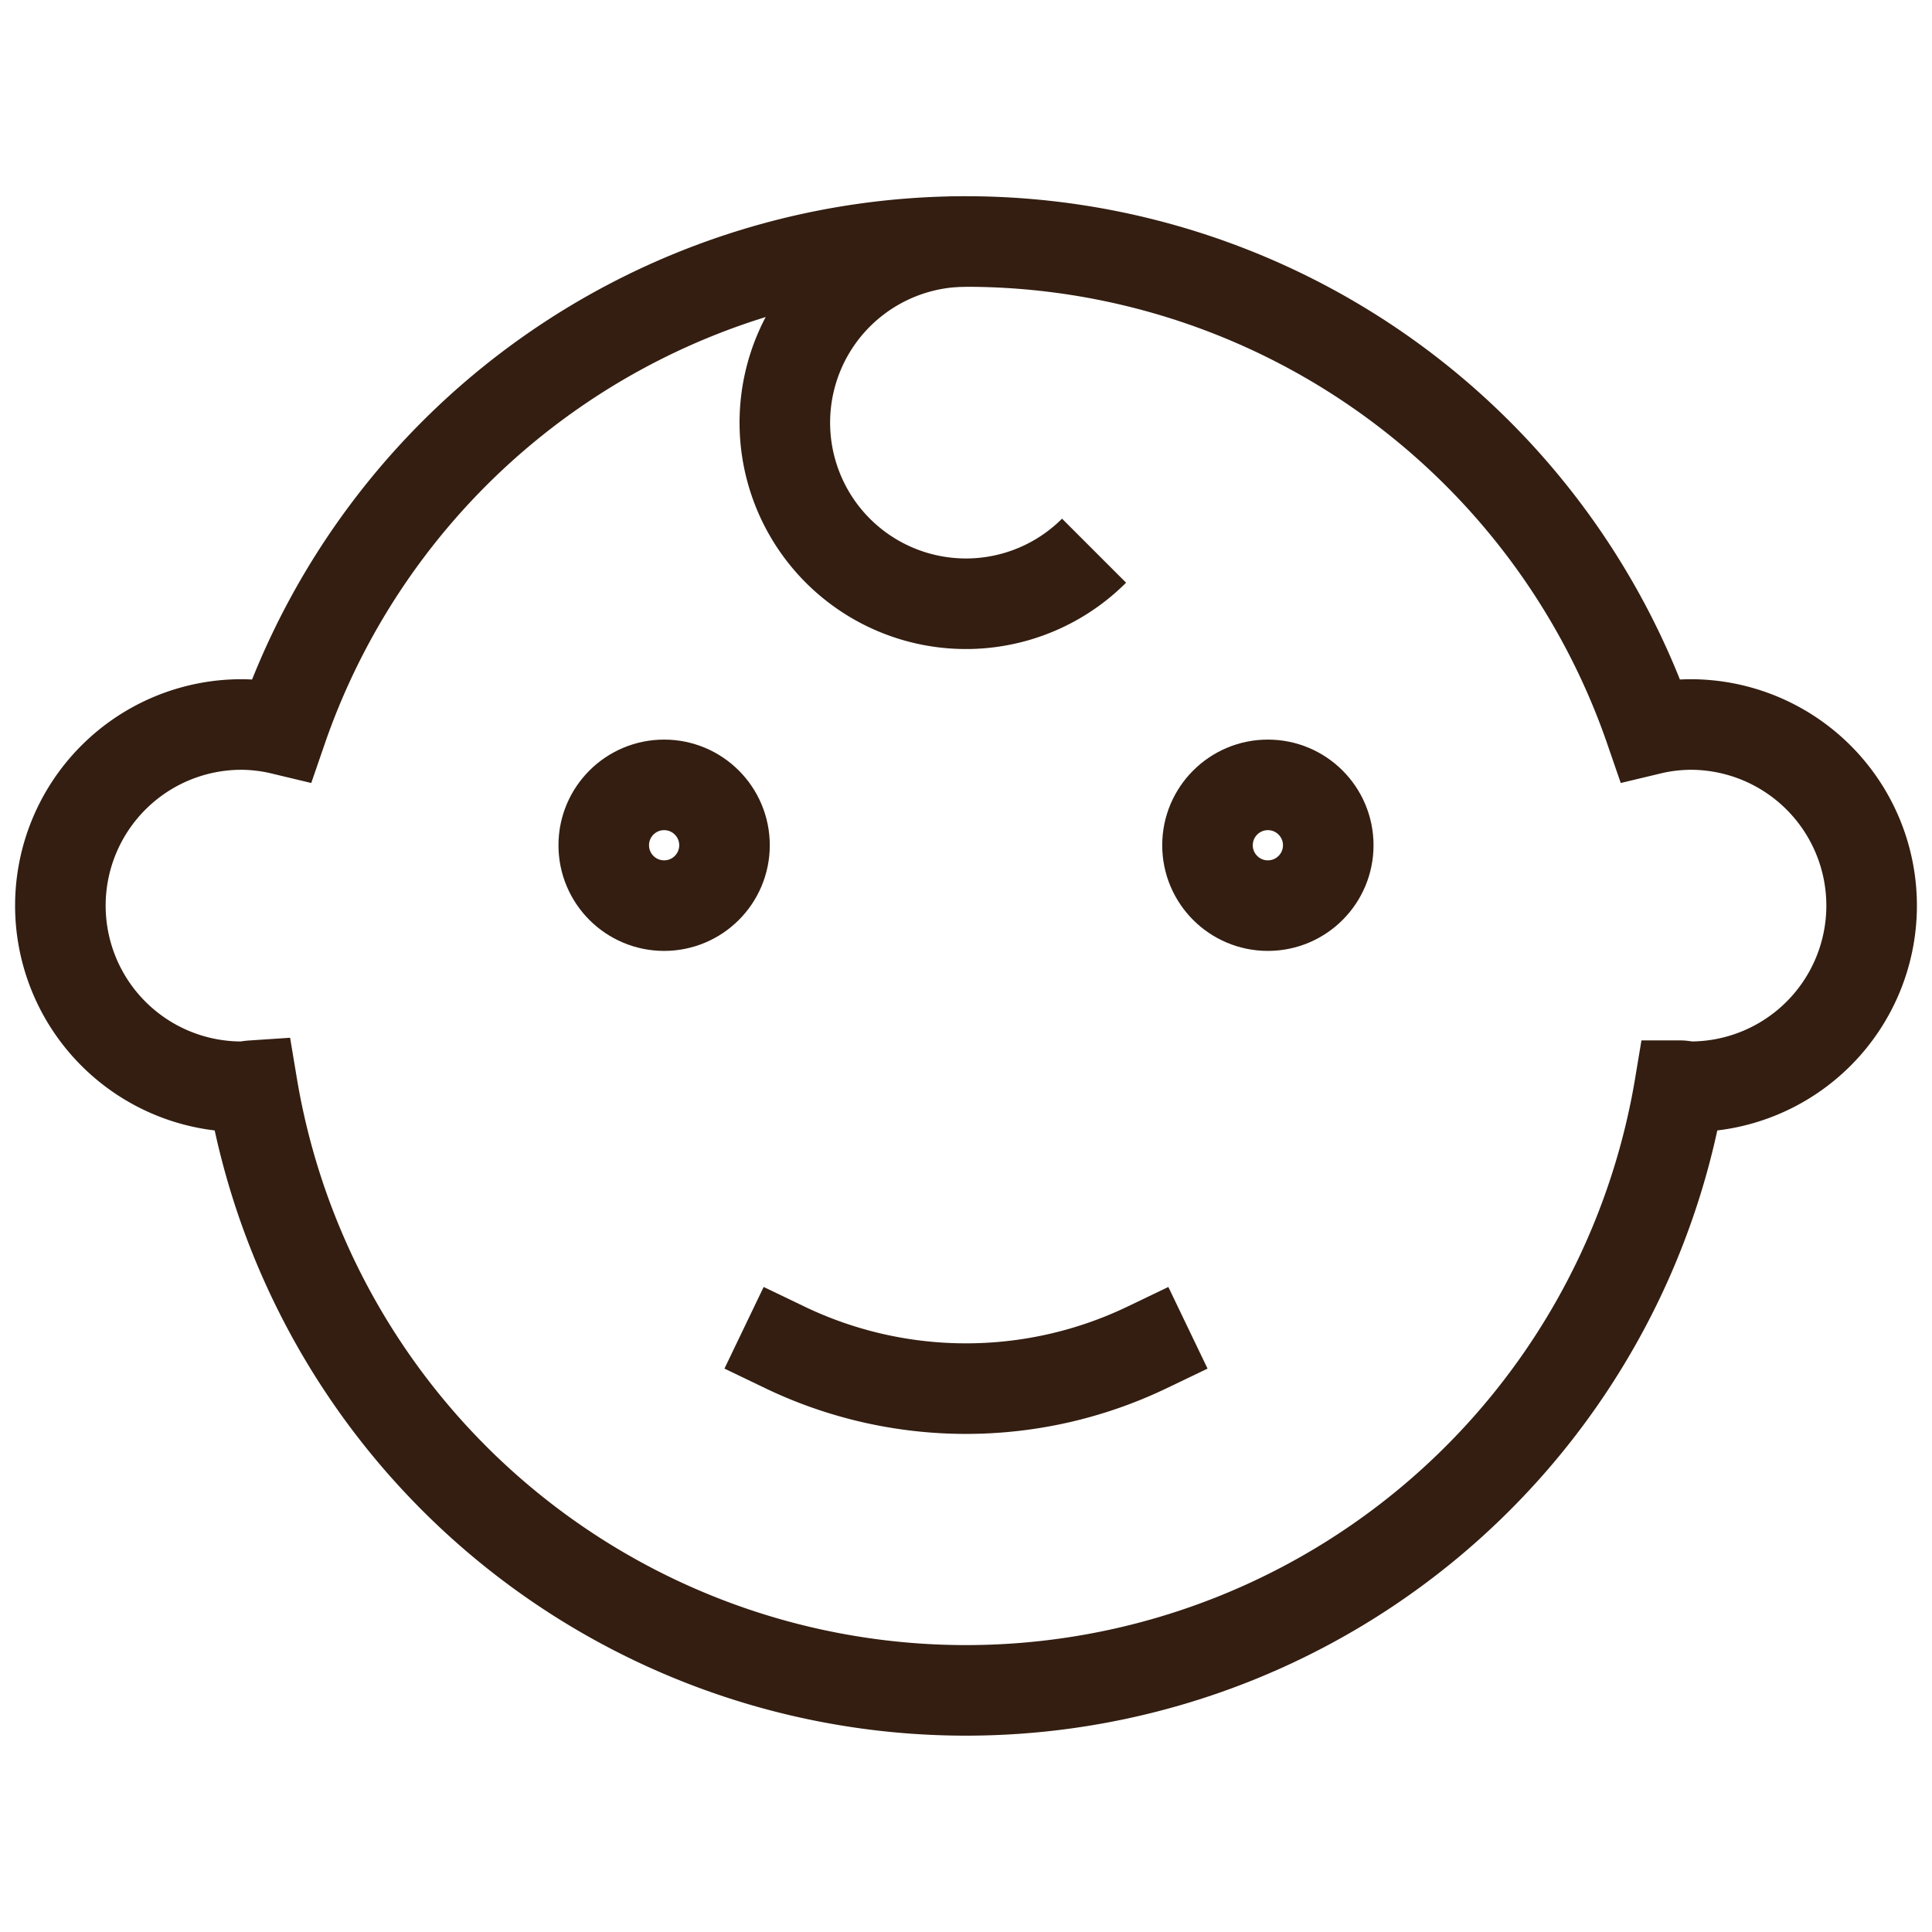<svg xmlns="http://www.w3.org/2000/svg" viewBox="0 0 32 32">
    <g fill="none" data-name="Child (2-25y)">
        <path d="M0 0h32v32H0z" data-name="Rectangle 1911"/>
        <g stroke="#331e11" stroke-miterlimit="10" stroke-width="1.5" data-name="Child (2-25y)">
            <path stroke-linecap="square"
                  d="M28 12a2.95 2.95 0 00-.668.081 11.986 11.986 0 00-22.664 0A2.95 2.95 0 004 12a3 3 0 000 6c.061 0 .117-.014.177-.018a11.986 11.986 0 0023.646 0c.06 0 .116.018.177.018a3 3 0 100-6z"
                  data-name="Path 4907"/>
            <circle cx="1" cy="1" r="1" stroke-linecap="square" data-name="Ellipse 1568" transform="translate(10 13)"/>
            <circle cx="1" cy="1" r="1" stroke-linecap="square" data-name="Ellipse 1569" transform="translate(20 13)"/>
            <path stroke-linecap="square" d="M13 22.317a6.93 6.93 0 006 0" data-name="Path 4908"/>
            <path d="M16 4a3 3 0 102.121 5.121" data-name="Path 4909"/>
        </g>
    </g>
</svg>
